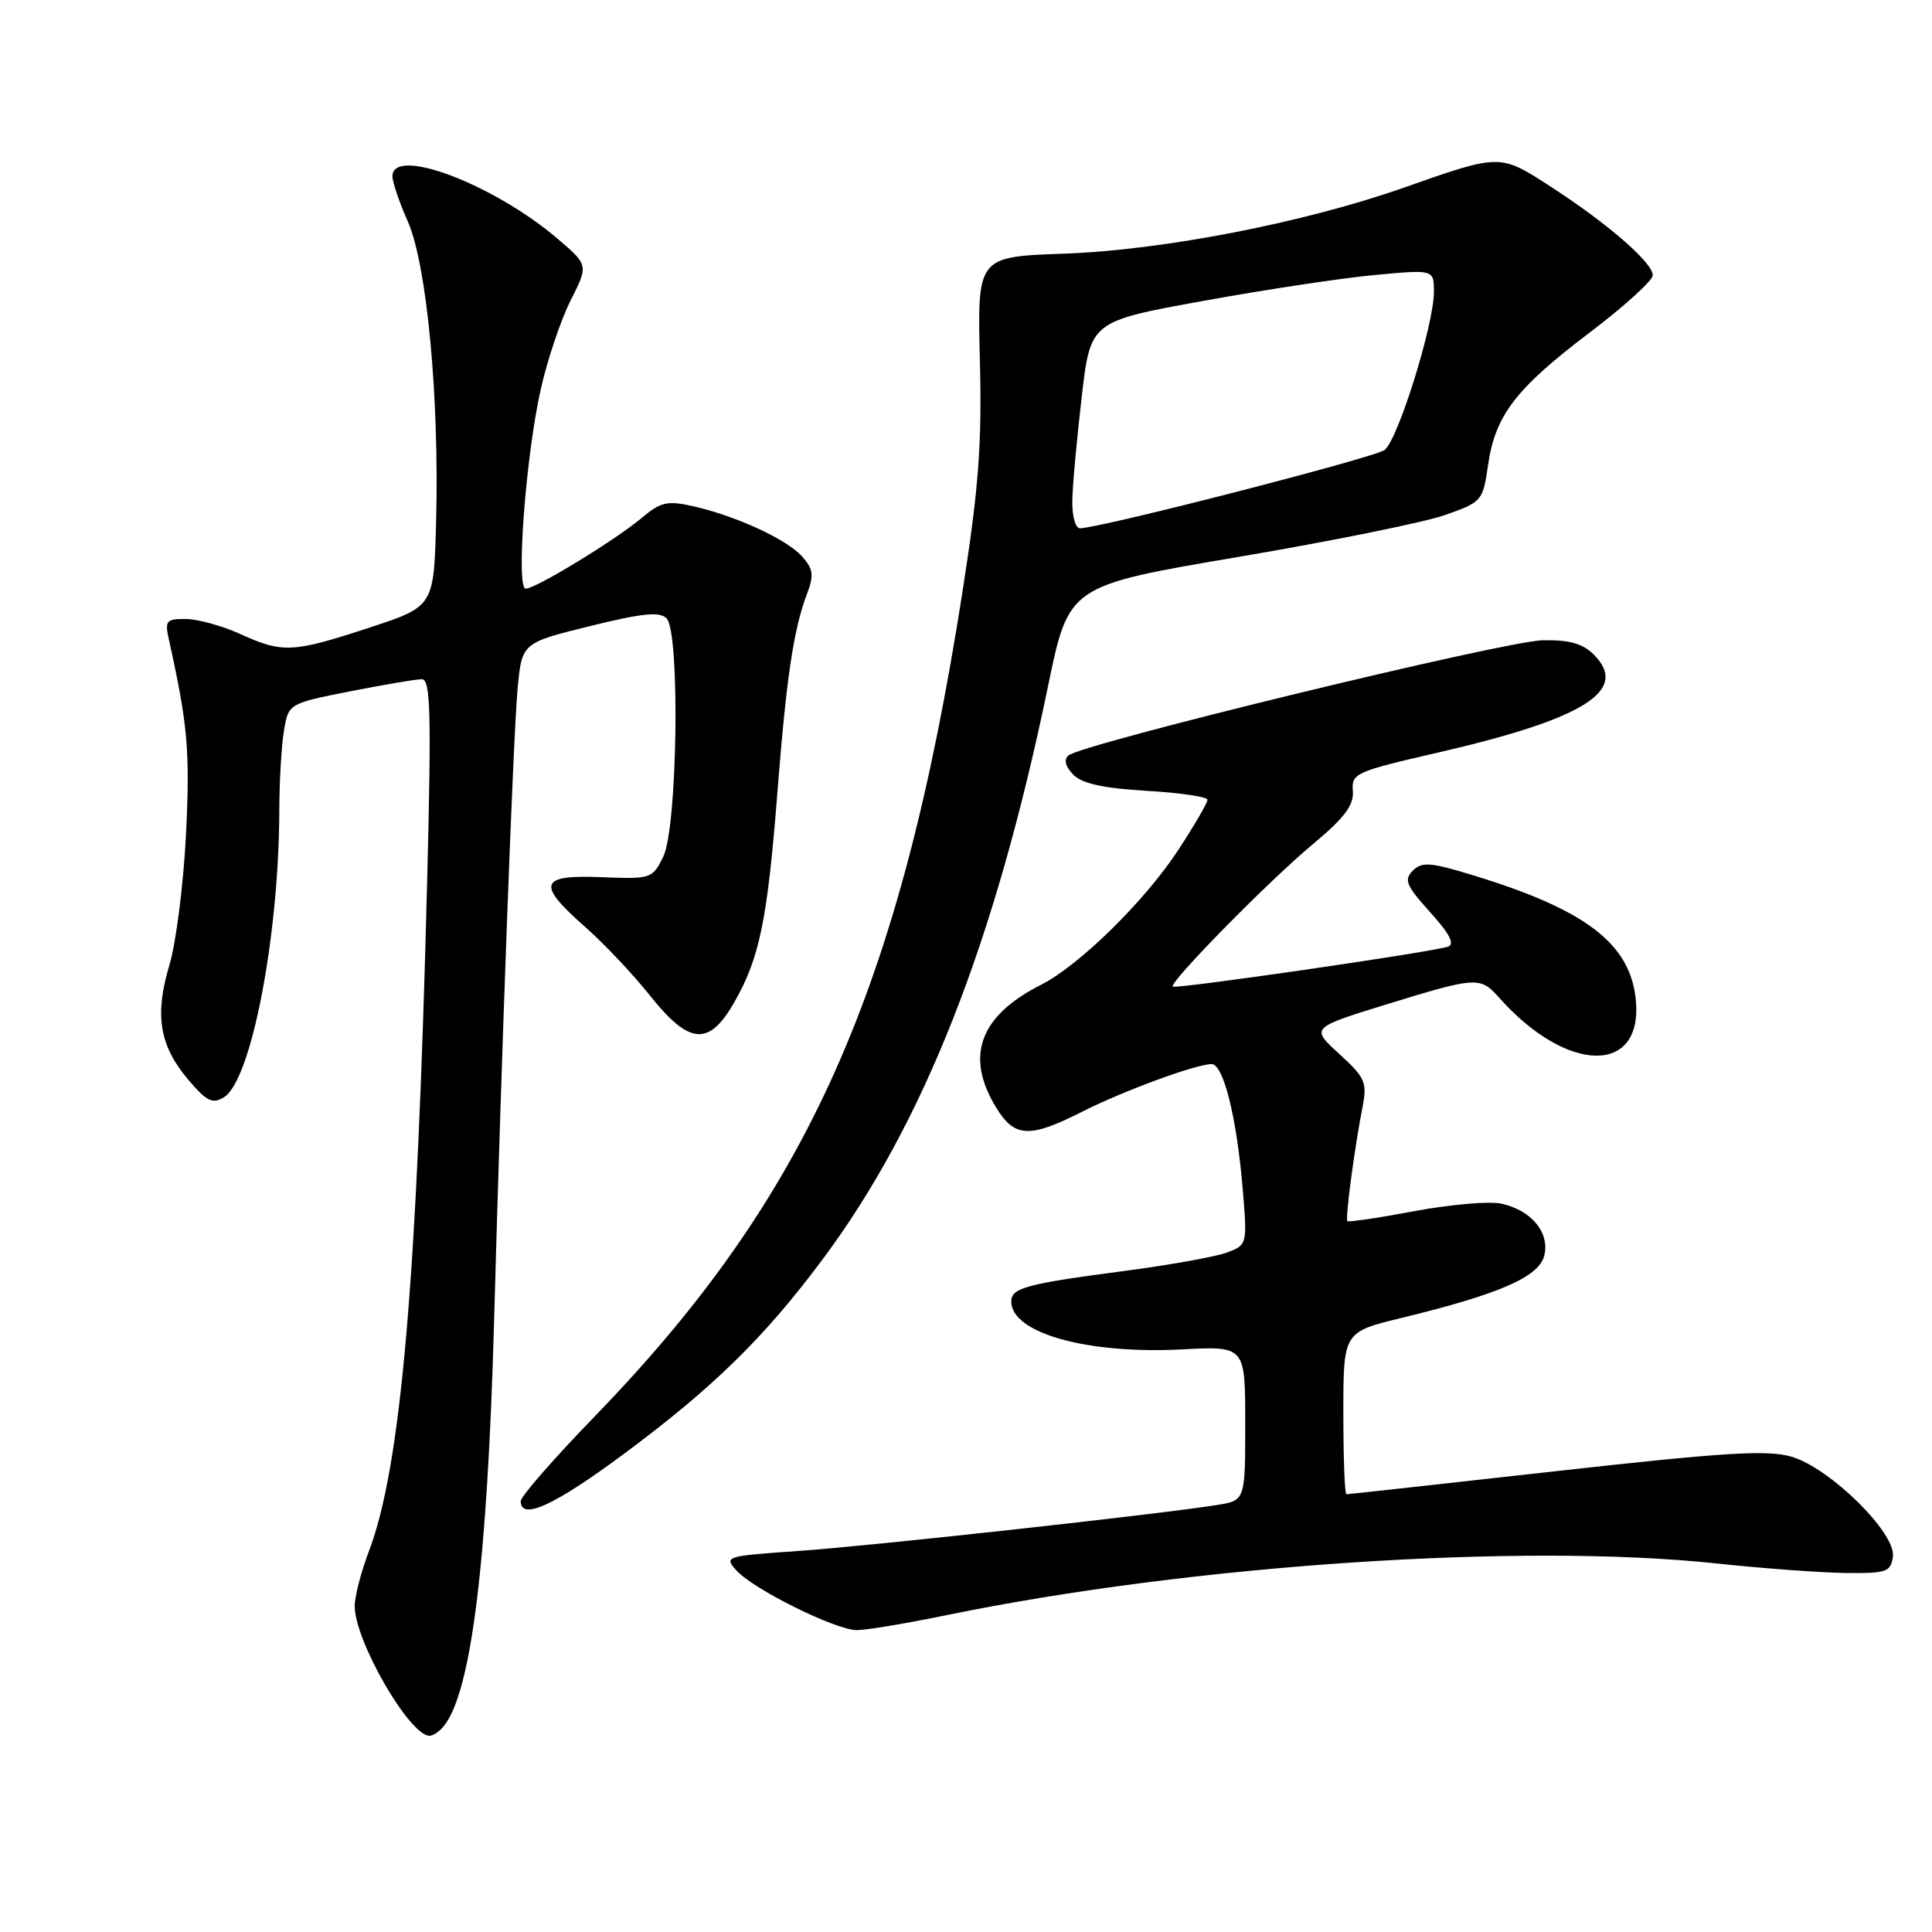 <?xml version="1.0" encoding="UTF-8" standalone="no"?>
<!DOCTYPE svg PUBLIC "-//W3C//DTD SVG 1.1//EN" "http://www.w3.org/Graphics/SVG/1.1/DTD/svg11.dtd" >
<svg xmlns="http://www.w3.org/2000/svg" xmlns:xlink="http://www.w3.org/1999/xlink" version="1.1" viewBox="0 0 256 256">
 <g >
 <path fill="currentColor"
d=" M 58.78 228.75 C 62.44 224.31 64.59 206.97 65.47 175.00 C 66.44 139.64 67.99 97.91 68.58 91.34 C 69.14 85.19 69.14 85.19 78.14 82.97 C 85.09 81.25 87.41 81.01 88.32 81.93 C 90.13 83.75 89.78 109.63 87.89 113.50 C 86.45 116.44 86.28 116.49 79.71 116.23 C 71.45 115.89 71.05 117.11 77.52 122.81 C 80.00 124.99 83.87 129.08 86.10 131.89 C 91.36 138.49 93.95 138.69 97.33 132.75 C 100.66 126.91 101.69 121.84 103.01 105.00 C 104.21 89.68 105.16 83.33 106.96 78.61 C 107.87 76.22 107.75 75.38 106.28 73.73 C 104.24 71.45 97.50 68.35 91.81 67.07 C 88.43 66.31 87.54 66.51 85.03 68.63 C 81.52 71.58 70.99 78.00 69.66 78.00 C 68.34 78.00 69.67 60.36 71.66 51.55 C 72.53 47.67 74.31 42.39 75.61 39.81 C 77.97 35.13 77.97 35.13 73.94 31.68 C 65.43 24.40 52.00 19.31 52.00 23.37 C 52.00 24.13 52.92 26.83 54.05 29.38 C 56.55 35.04 58.21 52.56 57.79 68.93 C 57.50 80.35 57.50 80.35 49.00 83.15 C 38.80 86.50 37.47 86.57 31.86 84.02 C 29.46 82.93 26.21 82.03 24.63 82.02 C 22.02 82.00 21.82 82.24 22.38 84.75 C 24.88 96.02 25.19 99.50 24.65 110.50 C 24.32 117.10 23.33 124.93 22.44 127.90 C 20.46 134.54 21.12 138.53 24.93 143.05 C 27.37 145.93 28.15 146.32 29.66 145.40 C 33.29 143.20 36.98 124.04 37.01 107.29 C 37.02 103.56 37.29 98.86 37.62 96.86 C 38.22 93.23 38.22 93.23 46.36 91.61 C 50.84 90.73 55.12 90.00 55.89 90.00 C 57.05 90.00 57.17 94.27 56.60 116.75 C 55.27 169.71 53.14 194.31 48.90 205.50 C 47.85 208.25 47.00 211.54 47.00 212.81 C 47.00 217.42 54.26 230.00 56.92 230.00 C 57.38 230.00 58.22 229.44 58.78 228.75 Z  M 125.51 214.00 C 157.88 207.34 201.80 204.40 227.58 207.18 C 233.58 207.82 241.20 208.38 244.50 208.43 C 249.97 208.49 250.53 208.30 250.82 206.27 C 251.26 203.16 242.50 194.52 237.38 193.02 C 234.20 192.09 228.54 192.44 206.16 194.94 C 191.12 196.62 178.64 198.00 178.41 198.00 C 178.18 198.00 178.00 193.16 178.00 187.25 C 178.00 176.50 178.00 176.50 185.75 174.62 C 198.68 171.48 203.91 169.20 204.62 166.39 C 205.38 163.34 202.94 160.37 198.94 159.49 C 197.38 159.14 192.20 159.59 187.43 160.48 C 182.67 161.38 178.66 161.97 178.53 161.80 C 178.24 161.45 179.48 152.12 180.52 146.81 C 181.18 143.42 180.94 142.84 177.46 139.65 C 173.67 136.19 173.67 136.19 183.70 133.09 C 195.61 129.42 196.14 129.38 198.60 132.15 C 207.70 142.41 217.88 142.47 216.73 132.26 C 215.91 125.01 210.09 120.57 195.56 116.09 C 189.59 114.25 188.43 114.14 187.21 115.36 C 186.00 116.58 186.31 117.34 189.51 120.88 C 192.10 123.75 192.81 125.12 191.86 125.44 C 189.74 126.16 155.76 131.09 155.40 130.73 C 154.87 130.20 168.15 116.69 173.98 111.84 C 178.16 108.36 179.41 106.69 179.26 104.82 C 179.06 102.48 179.59 102.24 190.45 99.74 C 209.94 95.26 215.94 91.50 211.20 86.75 C 209.71 85.26 207.95 84.77 204.41 84.84 C 199.34 84.94 143.17 98.59 141.54 100.12 C 140.94 100.68 141.20 101.63 142.24 102.67 C 143.41 103.84 146.27 104.46 151.95 104.79 C 156.38 105.05 160.00 105.58 160.00 105.97 C 160.00 106.37 158.27 109.35 156.15 112.59 C 151.77 119.32 143.02 127.92 137.94 130.49 C 129.80 134.61 127.84 139.95 131.99 146.75 C 134.41 150.73 136.41 150.84 143.26 147.37 C 148.75 144.58 158.48 141.00 160.54 141.00 C 162.11 141.00 163.85 147.96 164.66 157.46 C 165.28 164.90 165.27 164.95 162.60 165.96 C 161.12 166.52 154.83 167.65 148.61 168.46 C 135.99 170.12 134.00 170.66 134.00 172.45 C 134.00 176.65 144.05 179.46 156.66 178.80 C 165.00 178.36 165.00 178.36 165.00 188.59 C 165.00 198.82 165.00 198.82 161.25 199.42 C 153.44 200.67 115.09 204.88 105.68 205.52 C 96.12 206.18 95.91 206.25 97.59 208.10 C 99.87 210.62 110.74 216.00 113.55 216.00 C 114.78 216.00 120.16 215.10 125.51 214.00 Z  M 82.71 192.62 C 94.48 183.88 101.27 177.24 108.97 166.91 C 122.39 148.92 131.86 124.86 138.88 90.87 C 141.62 77.61 141.62 77.61 164.06 73.80 C 176.40 71.71 188.74 69.21 191.49 68.24 C 196.36 66.53 196.49 66.37 197.17 61.66 C 198.11 55.05 200.83 51.50 210.62 44.08 C 215.23 40.59 219.00 37.17 219.00 36.47 C 219.00 34.81 213.04 29.63 205.52 24.76 C 198.72 20.35 198.85 20.35 186.00 24.87 C 172.77 29.52 154.08 33.15 141.00 33.61 C 129.50 34.02 129.50 34.02 129.84 47.76 C 130.12 58.93 129.68 64.69 127.52 78.50 C 119.29 131.12 107.08 158.49 78.83 187.65 C 73.42 193.23 69.00 198.29 69.00 198.90 C 69.00 201.53 73.44 199.50 82.71 192.62 Z  M 142.09 66.25 C 142.13 64.19 142.70 58.02 143.34 52.54 C 144.50 42.58 144.50 42.58 159.50 39.86 C 167.75 38.36 177.99 36.82 182.25 36.43 C 190.00 35.71 190.00 35.71 190.00 38.68 C 190.00 43.02 185.23 58.31 183.46 59.63 C 182.09 60.65 145.70 70.00 143.10 70.00 C 142.48 70.00 142.04 68.35 142.09 66.25 Z "/>
</g>
</svg>